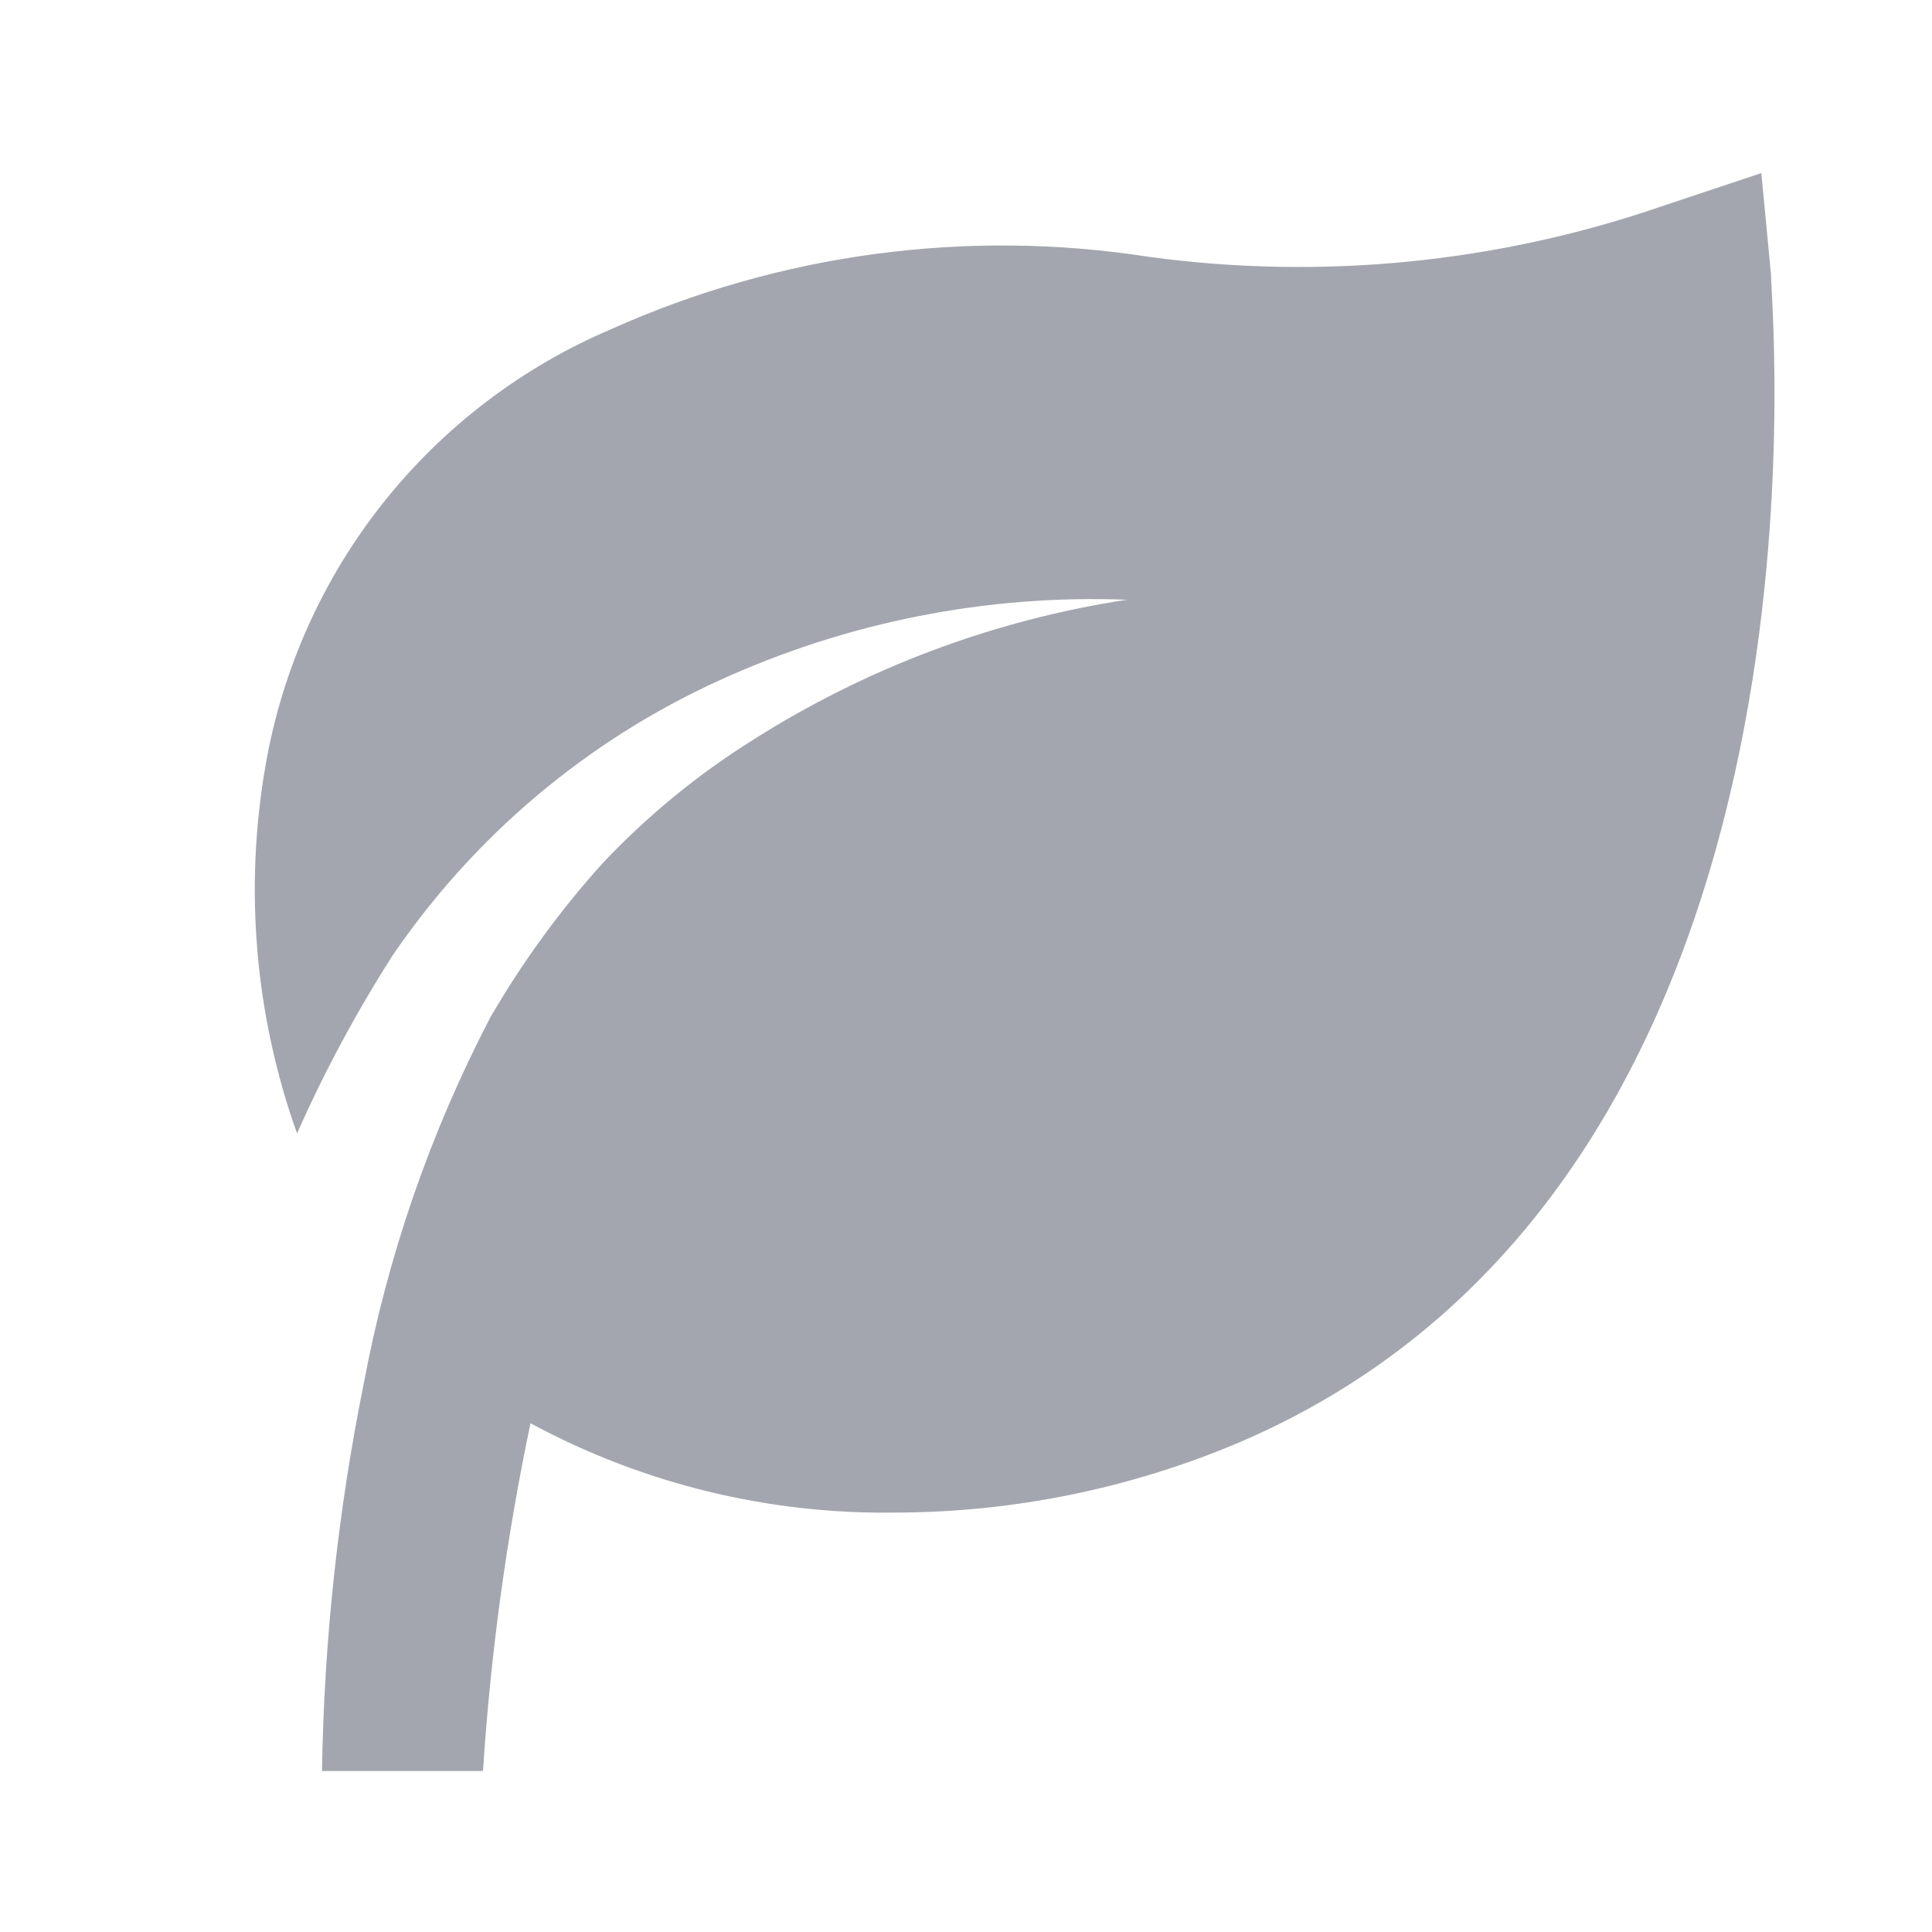 <svg width="24" height="24" viewBox="0 0 24 24" fill="none" xmlns="http://www.w3.org/2000/svg">
<path d="M22 3.41L21.88 2.15L20.68 2.55C18.623 3.264 16.427 3.484 14.27 3.19C12.003 2.838 9.683 3.151 7.59 4.09C6.48 4.562 5.507 5.305 4.757 6.25C4.008 7.195 3.507 8.312 3.3 9.5C3.031 11.035 3.166 12.613 3.69 14.08C4.027 13.318 4.422 12.583 4.87 11.88C5.886 10.385 7.294 9.198 8.94 8.45C10.525 7.726 12.258 7.384 14 7.45C12.342 7.703 10.755 8.299 9.34 9.2C8.657 9.629 8.032 10.143 7.48 10.73C6.951 11.317 6.486 11.957 6.09 12.64C5.346 14.068 4.817 15.598 4.52 17.18C4.199 18.767 4.025 20.381 4 22H6C6.094 20.548 6.291 19.104 6.59 17.68C7.977 18.429 9.533 18.811 11.11 18.79C12.58 18.789 14.036 18.493 15.39 17.92C23 14.67 22 3.86 22 3.41Z" fill="#A4A6AF"/>
</svg>
